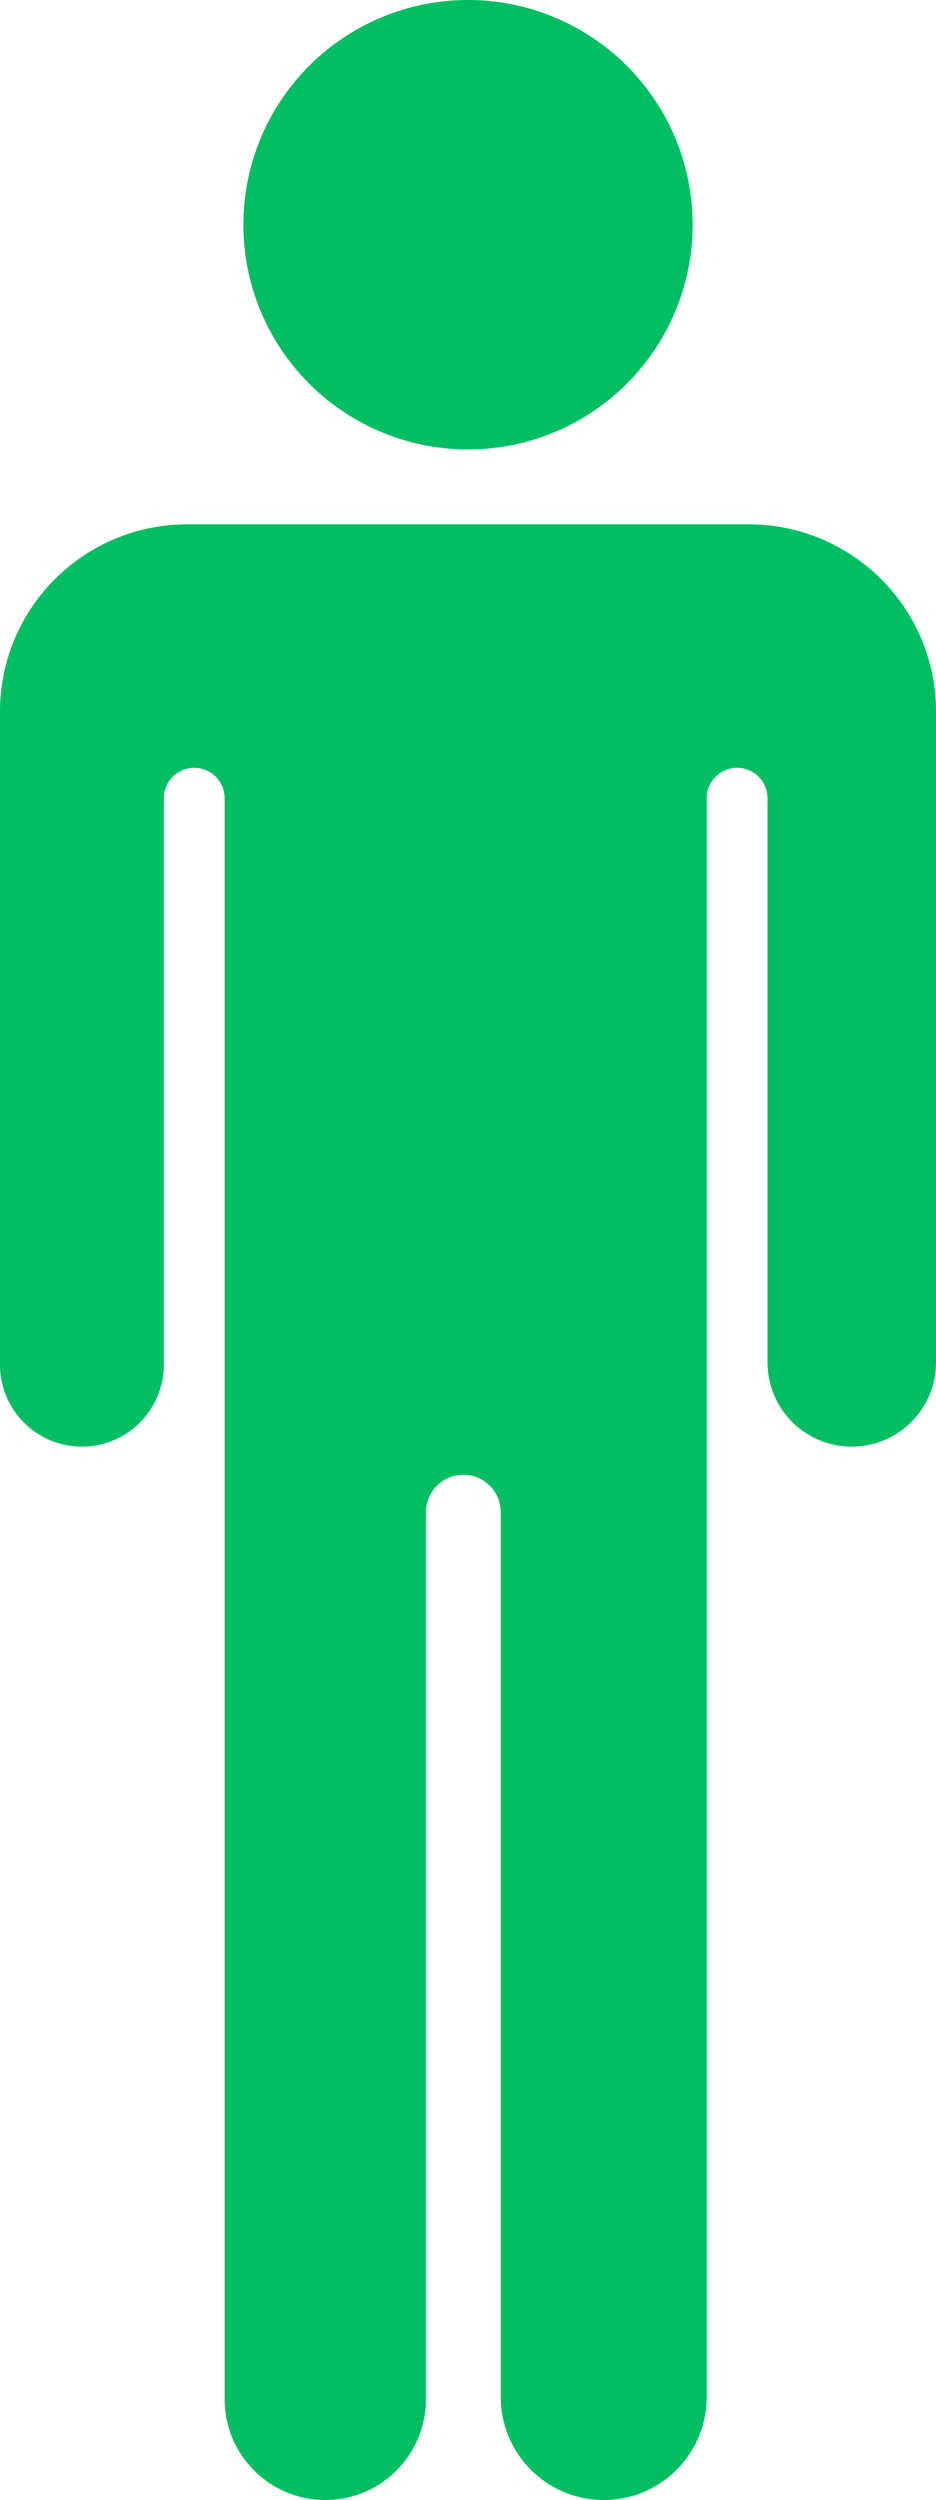 <svg width="100" height="267" viewBox="0 0 100 267" fill="none" xmlns="http://www.w3.org/2000/svg">
<circle cx="50" cy="24" r="24" fill="#00BE61"/>
<path d="M80 56H50.5H20C8.955 56 0 64.954 0 76V145.75C0 150.582 3.918 154.5 8.75 154.5C13.583 154.5 17.5 150.582 17.5 145.75V85.25C17.5 83.455 18.955 82 20.75 82C22.545 82 24 83.455 24 85.25V256.25C24 262.187 28.813 267 34.75 267C40.687 267 45.5 262.187 45.5 256.25V161.5C45.5 159.291 47.291 157.5 49.5 157.5C51.709 157.5 53.5 159.291 53.5 161.5V256C53.5 262.075 58.425 267 64.5 267C70.575 267 75.5 262.075 75.5 256V85.25C75.5 83.455 76.955 82 78.75 82C80.545 82 82 83.455 82 85.25V145.5C82 150.471 86.03 154.5 91 154.5C95.971 154.5 100 150.471 100 145.5V76C100 64.954 91.046 56 80 56Z" fill="#00BE61"/>
</svg>
